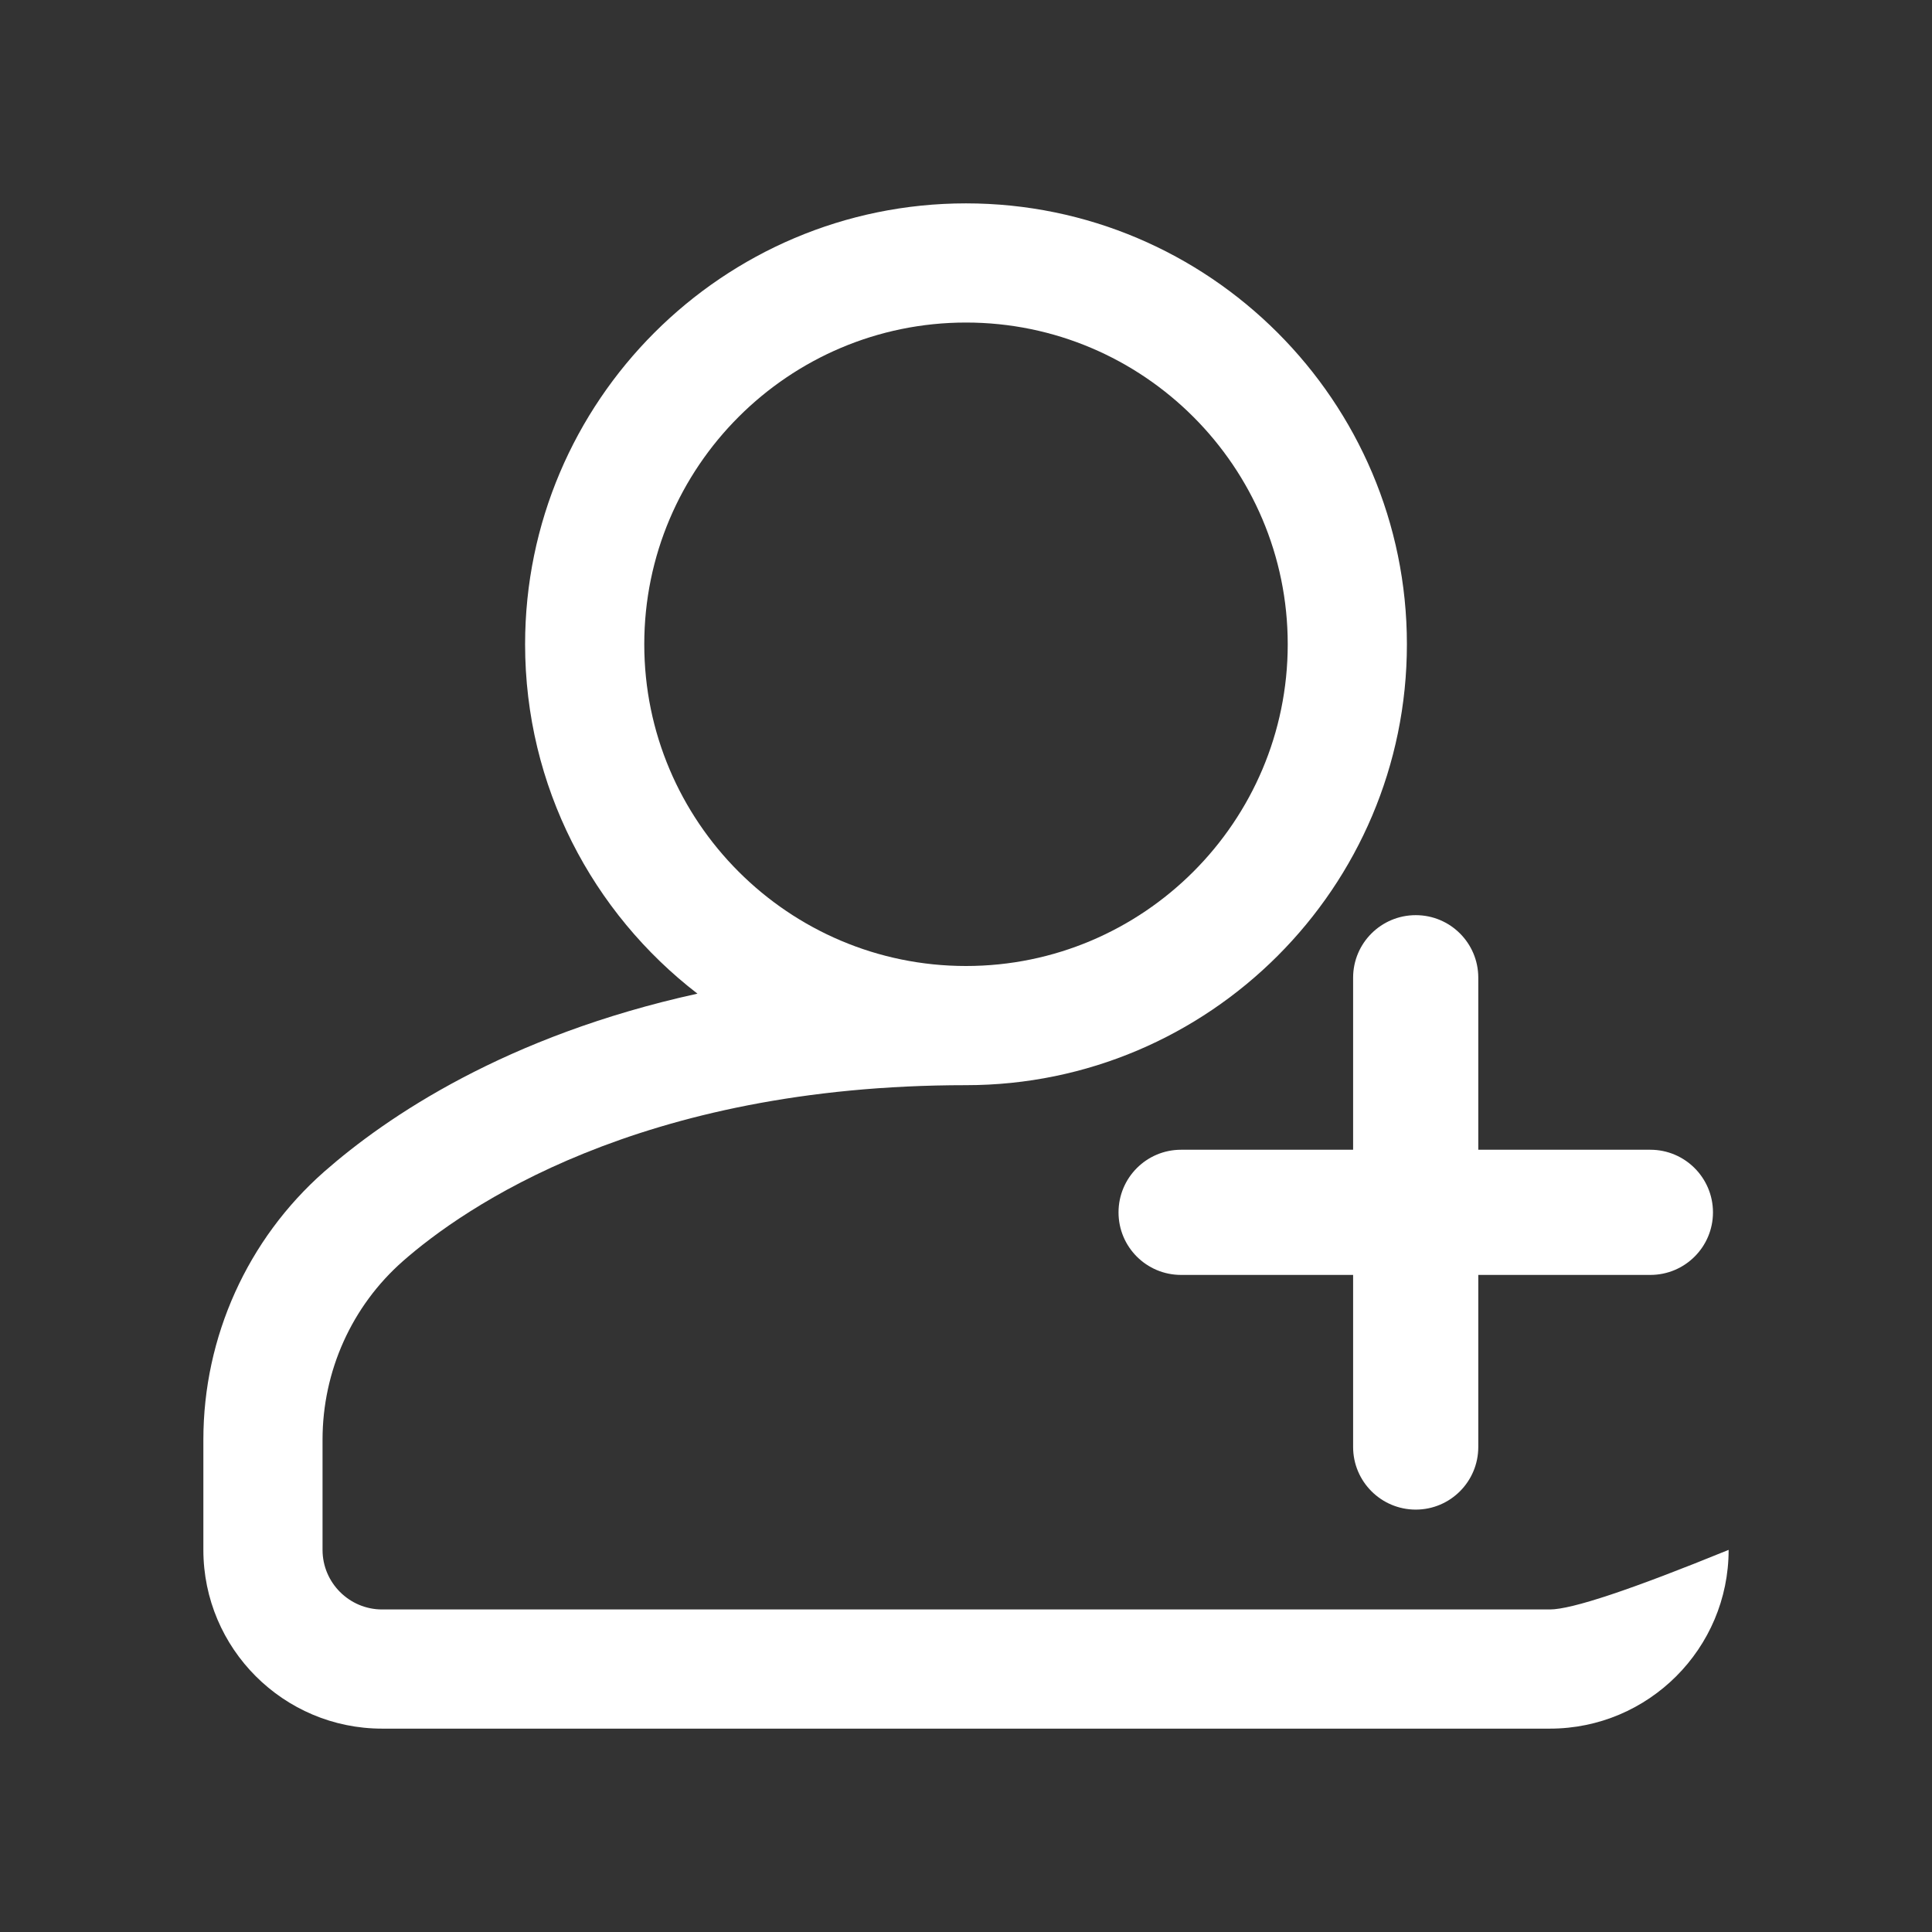 <svg xmlns="http://www.w3.org/2000/svg" width="19" height="19" viewBox="0 0 19 19">
    <rect x="0" y="0" width="19" height="19" fill="#333333" stroke="none"/>
    <g fill="#FFF" fill-rule="evenodd">
        <path d="M16.23 12.538h-1.692v1.692c0 .34-.275.616-.615.616-.34 0-.616-.276-.616-.616v-1.692h-1.692c-.34 0-.615-.275-.615-.615 0-.34.275-.616.615-.616h1.692V9.615c0-.34.276-.615.616-.615.34 0 .615.275.615.615v1.692h1.692c.34 0 .616.276.616.616 0 .34-.276.615-.616.615z"/>
        <path fill-rule="nonzero" d="M15.242 15.828H3.758c-.323 0-.586-.263-.586-.586v-1.084c0-.674.288-1.314.791-1.756.592-.52 2.317-1.73 5.537-1.73 2.39 0 4.336-1.945 4.336-4.336C13.836 3.946 11.89 2 9.5 2 7.11 2 5.164 3.945 5.164 6.336c0 1.398.665 2.643 1.695 3.436-1.885.414-3.057 1.212-3.67 1.75C2.435 12.186 2 13.147 2 14.158v1.084C2 16.212 2.788 17 3.758 17h11.484c.97 0 1.758-.788 1.758-1.758-.956.39-1.542.586-1.758.586zM6.336 6.336c0-1.745 1.42-3.164 3.164-3.164 1.745 0 3.164 1.42 3.164 3.164 0 1.745-1.42 3.164-3.164 3.164-1.745 0-3.164-1.42-3.164-3.164z"/>
    </g>
</svg>
